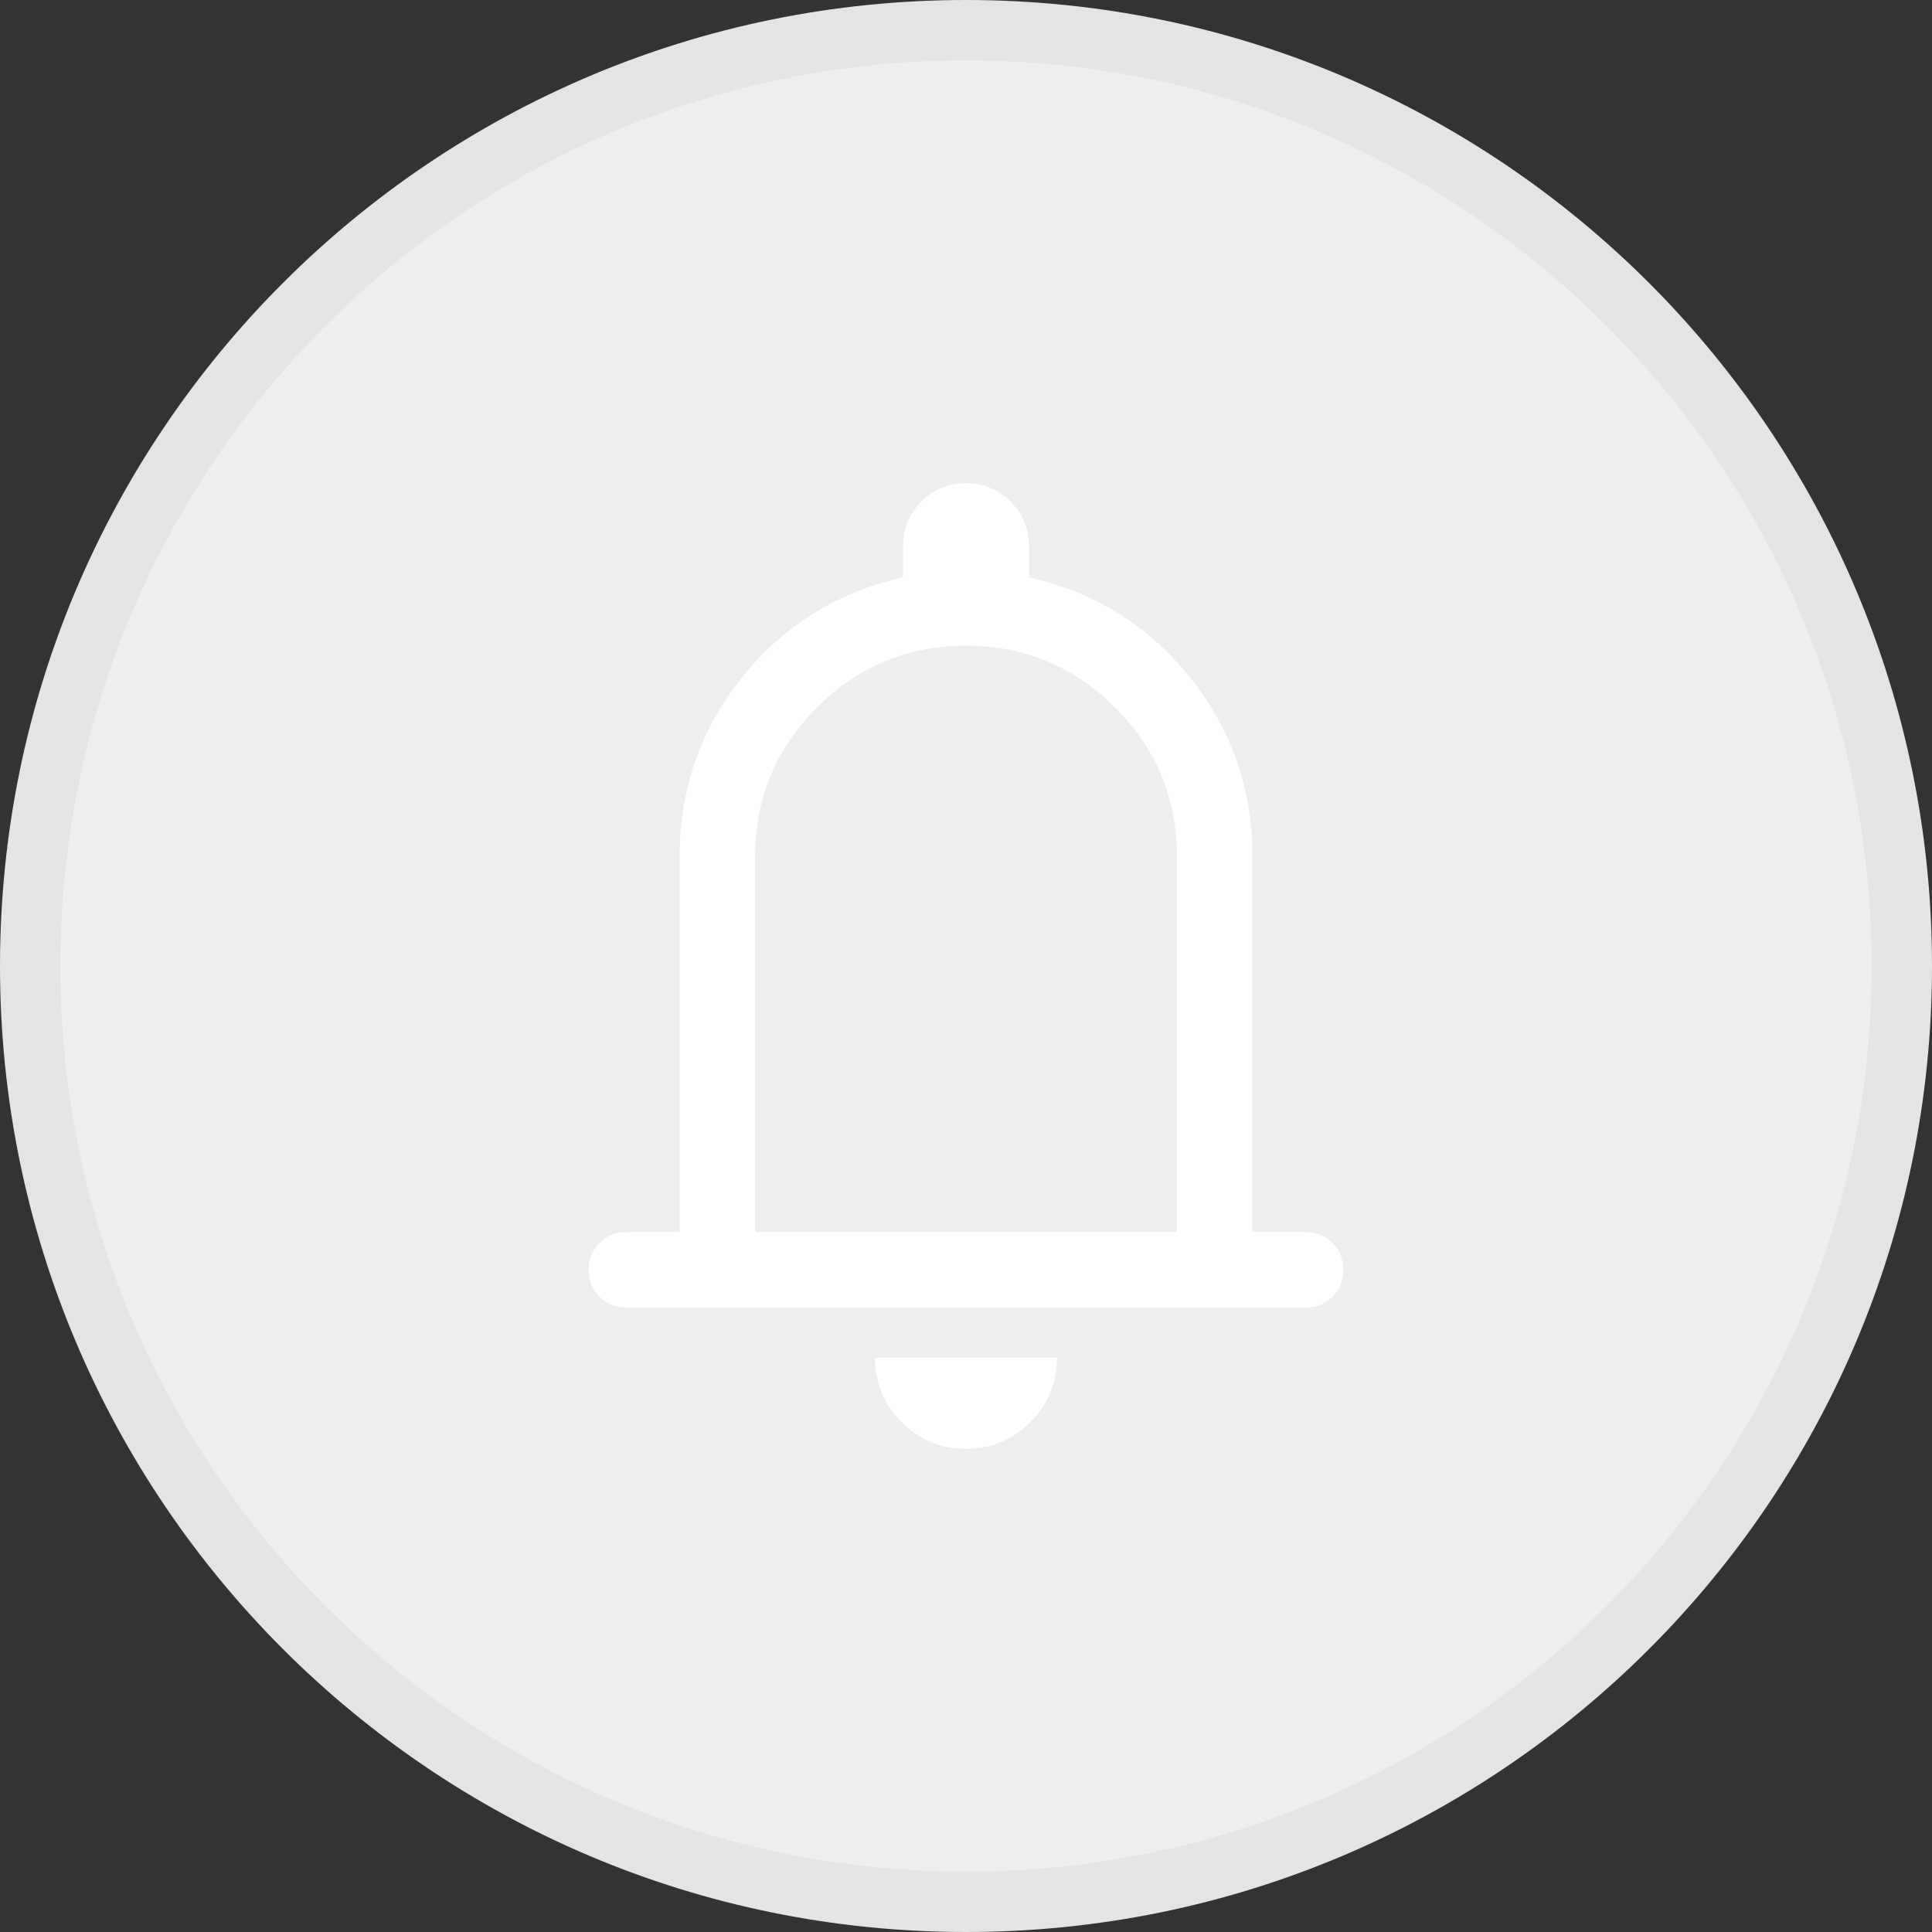 <svg width="32" height="32" viewBox="0 0 32 32" fill="none" xmlns="http://www.w3.org/2000/svg">
<rect x="0" y="0" width="32" height="32" fill="#333333" stroke="none"/>
<path d="M16 0.5C24.56 0.5 31.5 7.44 31.5 16C31.5 24.56 24.56 31.5 16 31.5C7.44 31.5 0.5 24.56 0.5 16C0.5 7.44 7.44 0.5 16 0.5Z" fill="#ECEEF0"/>
<path d="M16 0.5C24.56 0.5 31.5 7.44 31.5 16C31.5 24.56 24.56 31.5 16 31.5C7.44 31.5 0.5 24.56 0.5 16C0.5 7.44 7.44 0.5 16 0.5Z" stroke="#E4E4E4"/>
<path d="M10.375 21.657C10.198 21.657 10.05 21.597 9.93 21.477C9.81 21.358 9.75 21.209 9.75 21.032C9.75 20.855 9.81 20.706 9.93 20.587C10.05 20.467 10.198 20.407 10.375 20.407H11.257V14.189C11.257 13.068 11.602 12.077 12.294 11.216C12.986 10.355 13.874 9.804 14.958 9.564V9.045C14.958 8.756 15.059 8.51 15.262 8.307C15.464 8.104 15.71 8.003 15.999 8.003C16.288 8.003 16.534 8.104 16.737 8.307C16.94 8.51 17.042 8.756 17.042 9.045V9.564C18.126 9.804 19.014 10.355 19.706 11.216C20.398 12.077 20.744 13.068 20.744 14.189V20.407H21.625C21.802 20.407 21.951 20.467 22.07 20.587C22.19 20.707 22.25 20.855 22.25 21.032C22.25 21.209 22.19 21.358 22.07 21.477C21.951 21.597 21.802 21.657 21.625 21.657H10.375ZM15.998 23.997C15.584 23.997 15.229 23.849 14.935 23.554C14.641 23.259 14.493 22.905 14.493 22.49H17.506C17.506 22.906 17.359 23.261 17.064 23.555C16.768 23.85 16.413 23.997 15.998 23.997ZM12.507 20.407H19.494V14.189C19.494 13.224 19.152 12.401 18.47 11.719C17.788 11.037 16.965 10.695 16 10.695C15.035 10.695 14.212 11.037 13.53 11.719C12.848 12.401 12.507 13.224 12.507 14.189V20.407Z" fill="white"/>
</svg>
